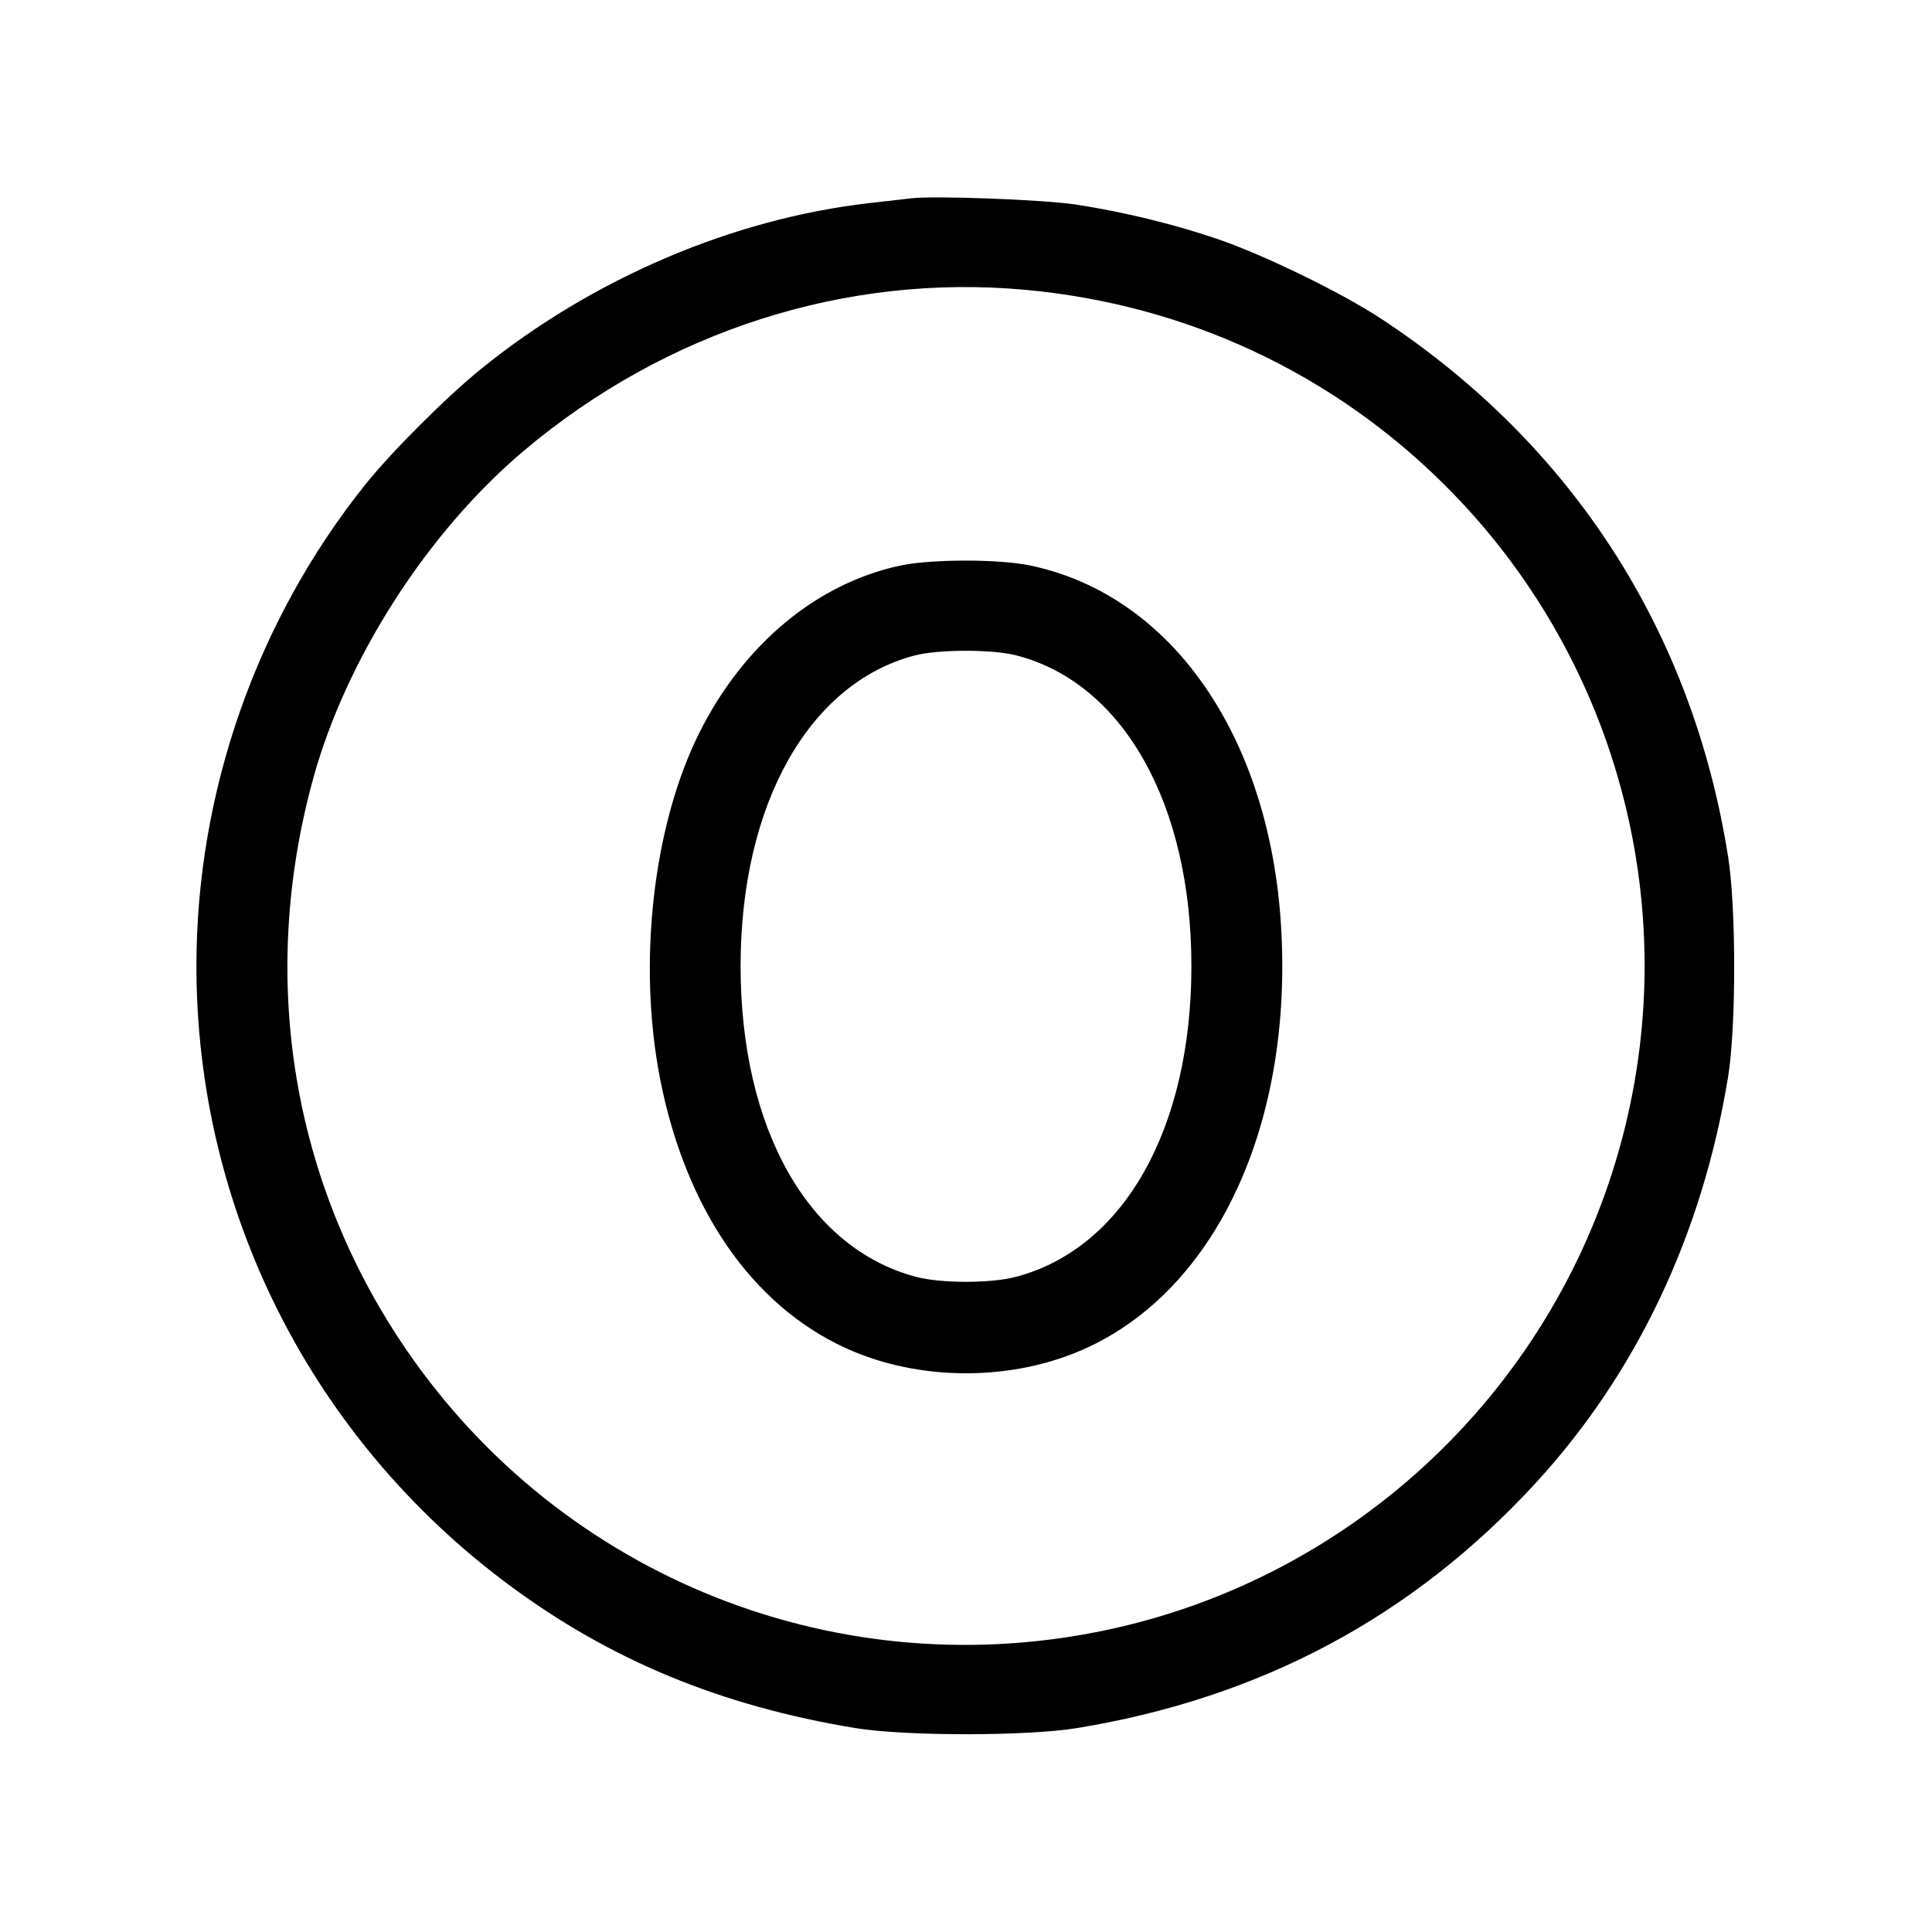 <svg fill="currentColor" viewBox="0 0 256 256" xmlns="http://www.w3.org/2000/svg"><path d="M120.747 26.275 C 119.925 26.371,117.429 26.657,115.200 26.911 C 97.087 28.974,78.488 36.924,63.688 48.928 C 59.118 52.635,51.837 59.914,48.399 64.213 C 33.997 82.223,26.027 104.946,26.027 128.000 C 26.027 160.313,41.247 190.513,67.313 209.917 C 80.785 219.946,95.439 226.020,113.280 228.971 C 119.895 230.065,136.063 230.069,142.720 228.978 C 167.013 224.997,187.139 214.259,203.399 196.604 C 216.819 182.033,225.565 163.607,228.975 142.720 C 230.058 136.090,230.063 120.352,228.985 113.526 C 224.265 83.633,208.329 58.913,183.040 42.254 C 177.765 38.779,167.473 33.766,161.280 31.655 C 155.481 29.679,148.709 28.035,142.507 27.099 C 138.223 26.452,123.882 25.910,120.747 26.275 M135.893 38.406 C 157.181 40.367,176.604 49.439,191.583 64.417 C 214.095 86.930,223.023 119.642,215.057 150.423 C 206.452 183.673,179.597 209.228,146.031 216.109 C 109.820 223.532,73.053 208.220,52.793 177.280 C 38.454 155.382,34.420 129.001,41.473 103.253 C 45.847 87.286,56.674 70.443,69.499 59.655 C 88.315 43.828,112.102 36.215,135.893 38.406 M119.279 74.944 C 108.209 77.317,98.520 85.382,92.667 97.095 C 86.505 109.426,84.451 127.731,87.501 143.131 C 90.883 160.208,99.623 172.882,111.940 178.573 C 121.740 183.101,134.260 183.101,144.060 178.573 C 161.308 170.604,171.336 148.781,169.743 122.682 C 168.206 97.491,155.165 78.786,136.442 74.919 C 132.286 74.060,123.341 74.074,119.279 74.944 M134.630 86.834 C 148.802 90.444,157.867 106.502,157.867 128.000 C 157.867 149.552,148.909 165.419,134.613 169.190 C 131.289 170.067,124.711 170.067,121.387 169.190 C 107.091 165.419,98.133 149.552,98.133 128.000 C 98.133 106.636,107.141 90.553,121.173 86.860 C 124.317 86.033,131.430 86.019,134.630 86.834 " stroke="none" fill-rule="evenodd"></path></svg>